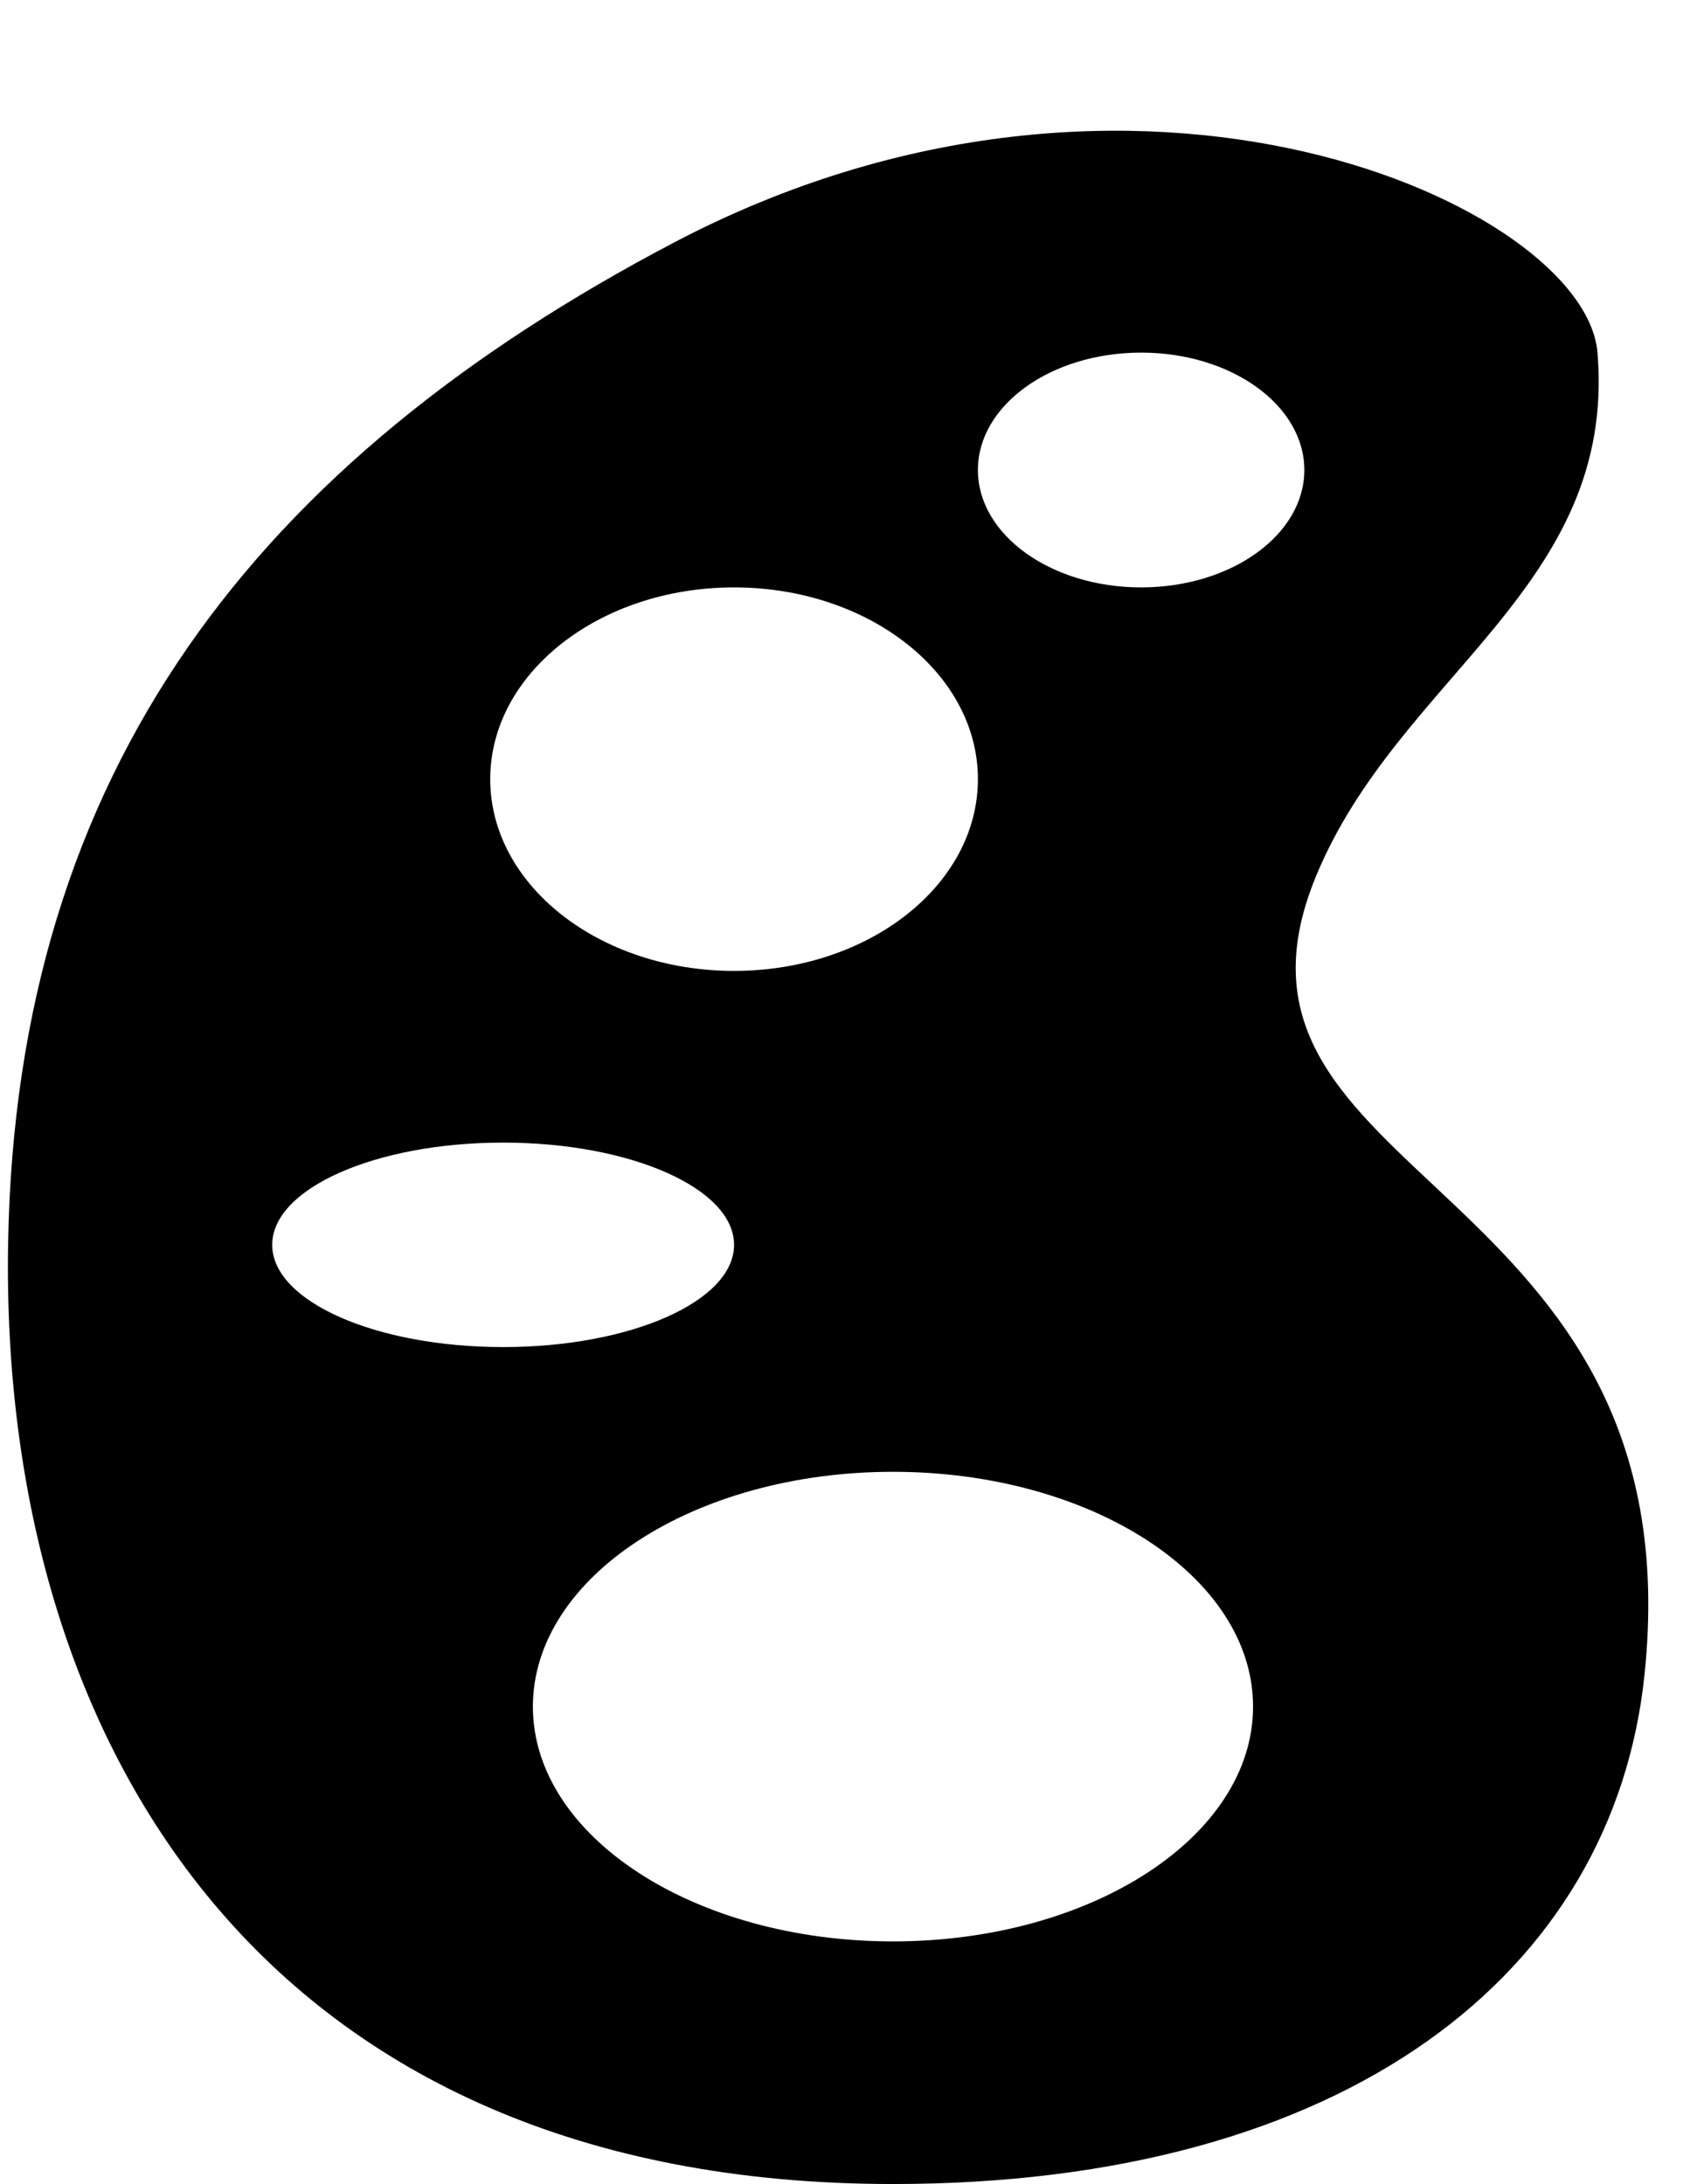 <?xml version="1.0" encoding="utf-8"?>

<svg xmlns="http://www.w3.org/2000/svg" xmlns:xlink="http://www.w3.org/1999/xlink" version="1.1" viewBox="-2.947 -37.053 632.415 814.053" preserveAspectRatio="xMidyMid meet">
<path d="M487.365,289.83c30.839-75.185,112.281-107.938,105.017-195.453c-4.535-54.629-172.155-131.43-344.228-40.997
	C93.215,134.808,2.93,249.515,0.067,426.937C-2.947,613.637,96.46,777,329.836,777c169.197,0,268.383-78.764,280.049-189.618
	C629.468,401.323,440.688,403.6,487.365,289.83z M270.612,181.892c50.192,0,90.873,31.999,90.873,71.471
	c0,39.474-40.681,71.471-90.873,71.471c-50.185,0-90.871-31.997-90.871-71.471C179.741,213.891,220.427,181.892,270.612,181.892z
	 M98.499,426.937c0-21.046,38.53-38.106,86.057-38.106c47.526,0,86.056,17.06,86.056,38.106c0,21.048-38.53,38.106-86.056,38.106
	C137.029,465.043,98.499,447.984,98.499,426.937z M329.836,686.566c-74.112,0-134.192-39.182-134.192-87.515
	c0-48.334,60.081-87.516,134.192-87.516c74.109,0,134.189,39.182,134.189,87.516C464.025,647.385,403.945,686.566,329.836,686.566z
	 M422.307,181.892c-33.587,0-60.821-19.59-60.821-43.758c0-24.166,27.234-43.757,60.821-43.757
	c33.595,0,60.825,19.592,60.825,43.757C483.132,162.302,455.901,181.892,422.307,181.892z"/>
</svg>
